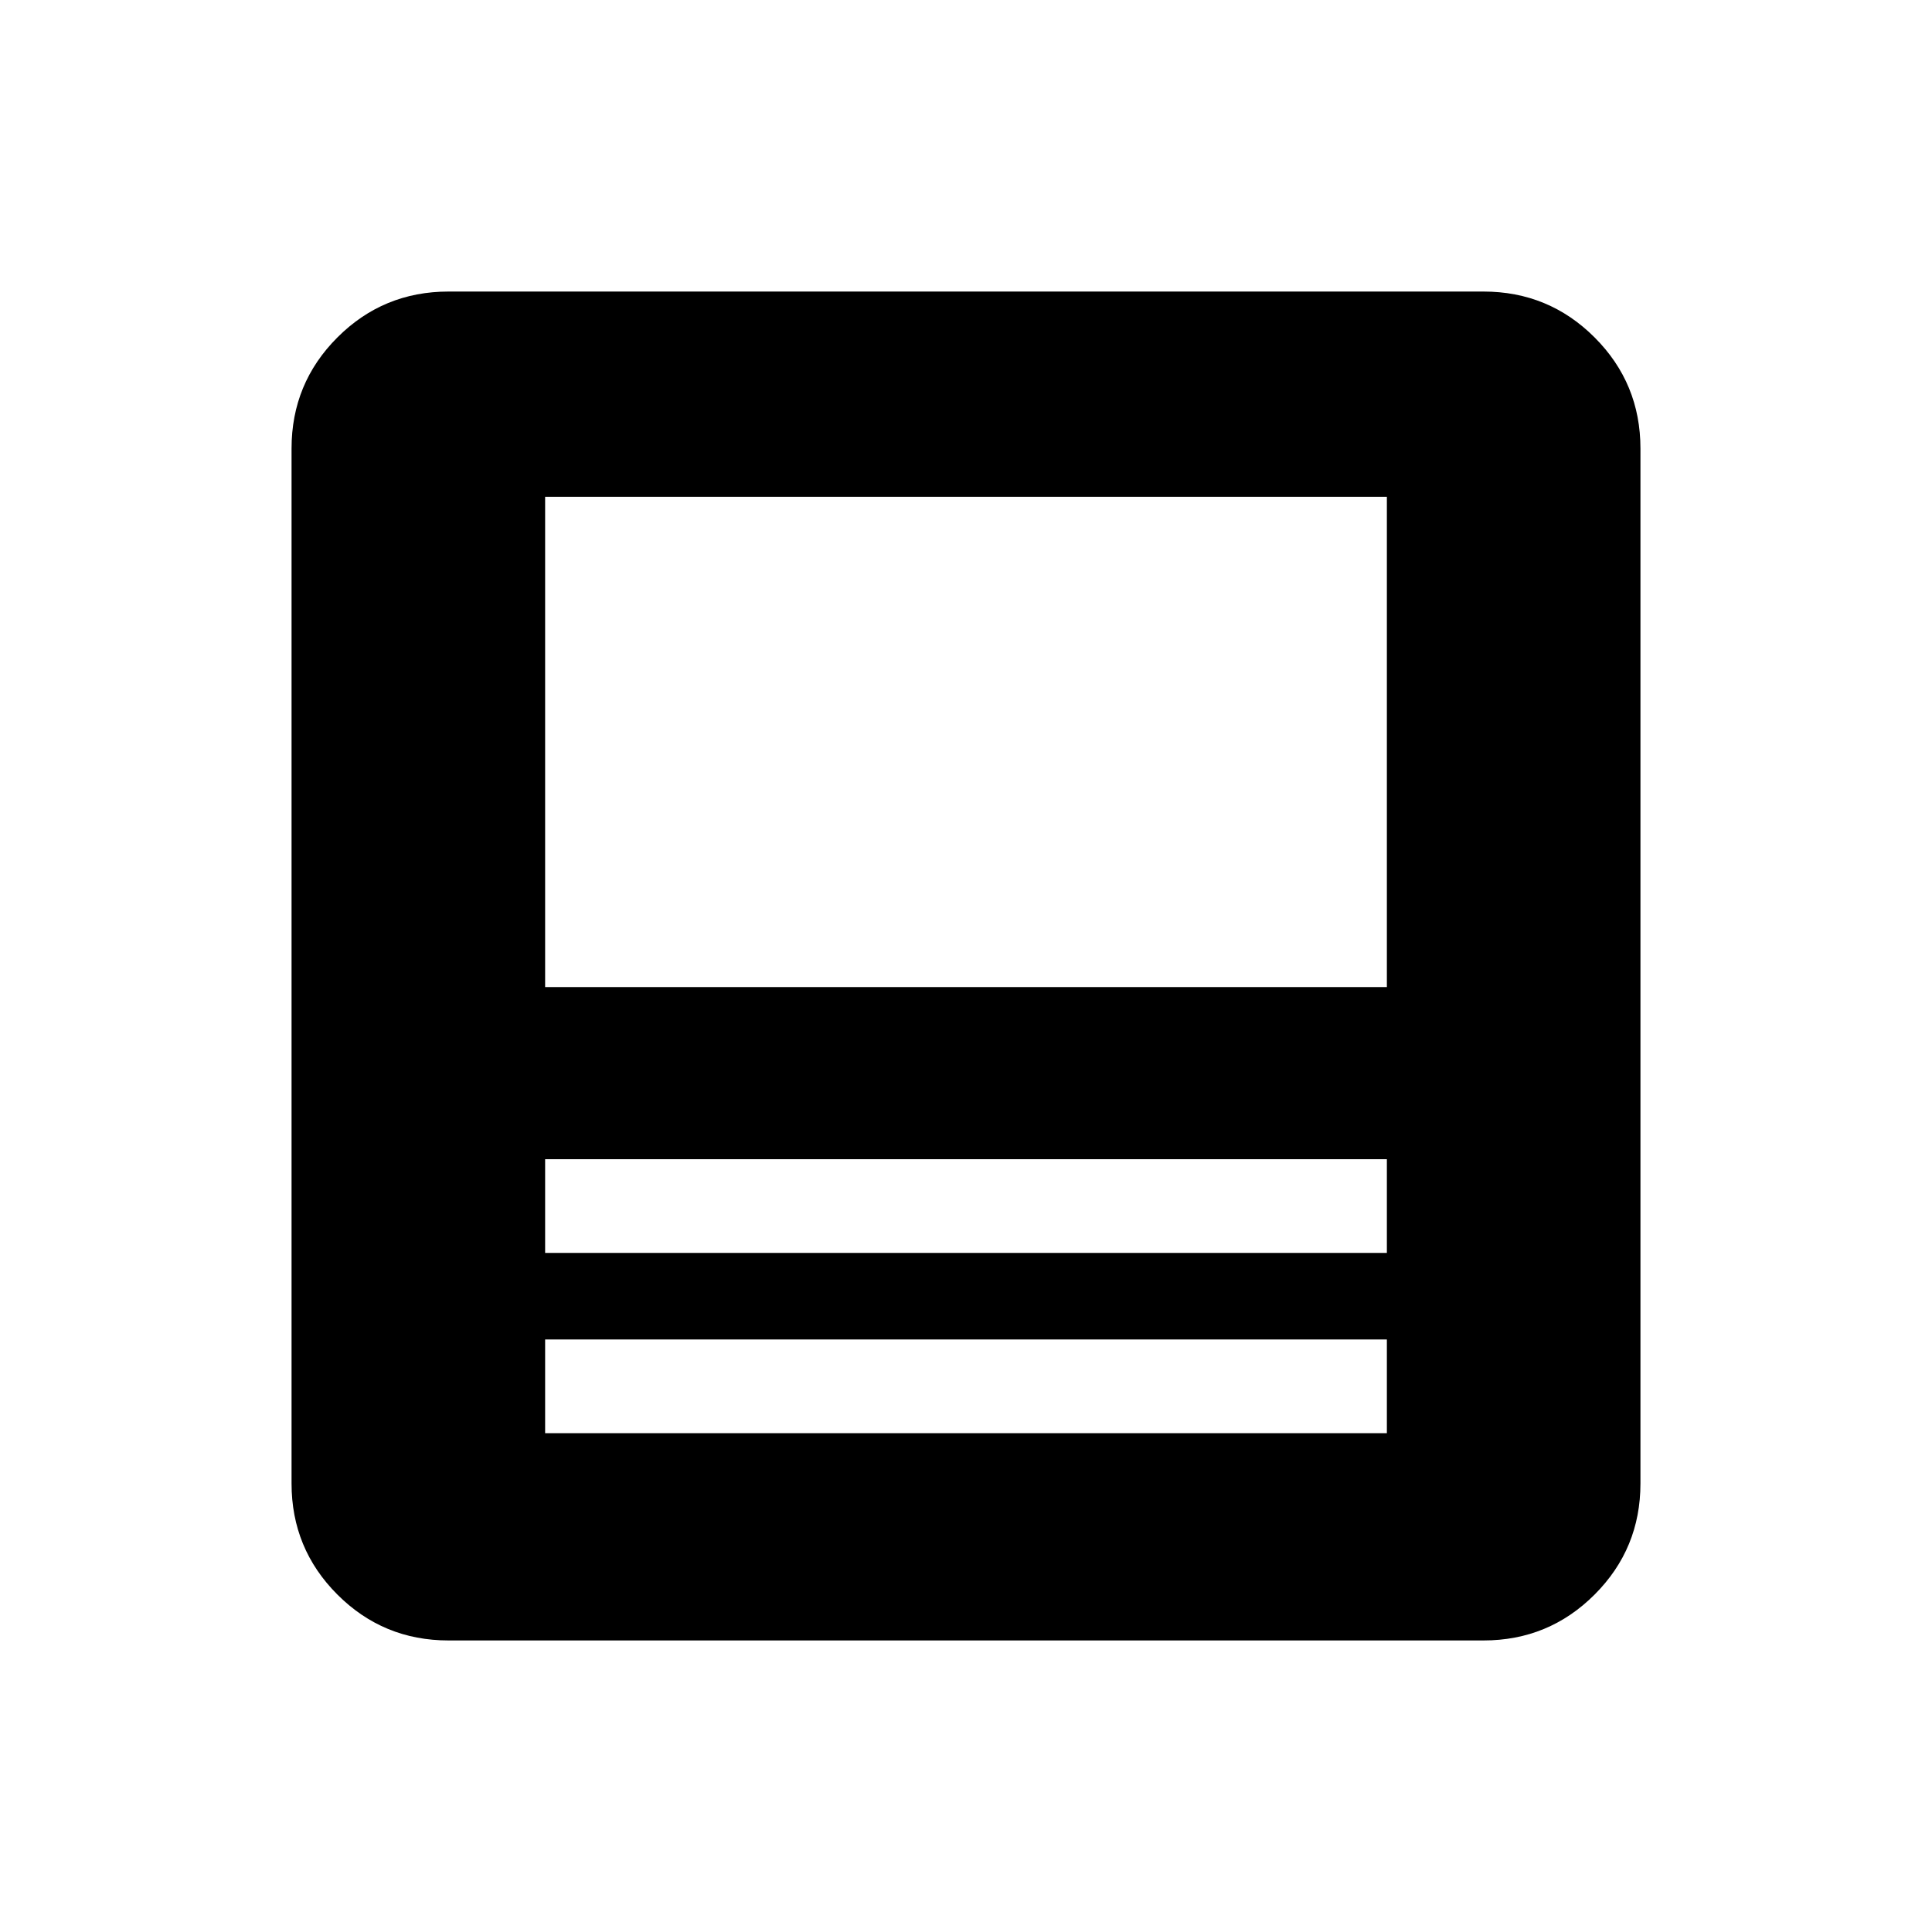 <svg xmlns="http://www.w3.org/2000/svg" height="20" viewBox="0 -960 960 960" width="20"><path d="M737.13-144.87H222.87q-32.42 0-55.21-22.79t-22.79-55.21v-514.26q0-32.42 22.79-55.21t55.21-22.79h514.26q32.42 0 55.21 22.79t22.79 55.21v514.26q0 32.42-22.79 55.21t-55.21 22.79Zm-48-149.56H270.87v46.56h418.26v-46.56Zm-418.26-43h418.26V-384H270.87v46.57Zm0-132.09h418.26v-243.61H270.87v243.61Zm0 175.09v46.56-46.56Zm0-43V-384v46.57Zm0-132.09v-243.61 243.61Zm0 85.52v-85.52V-384Zm0 89.57v-43 43Z"/></svg>